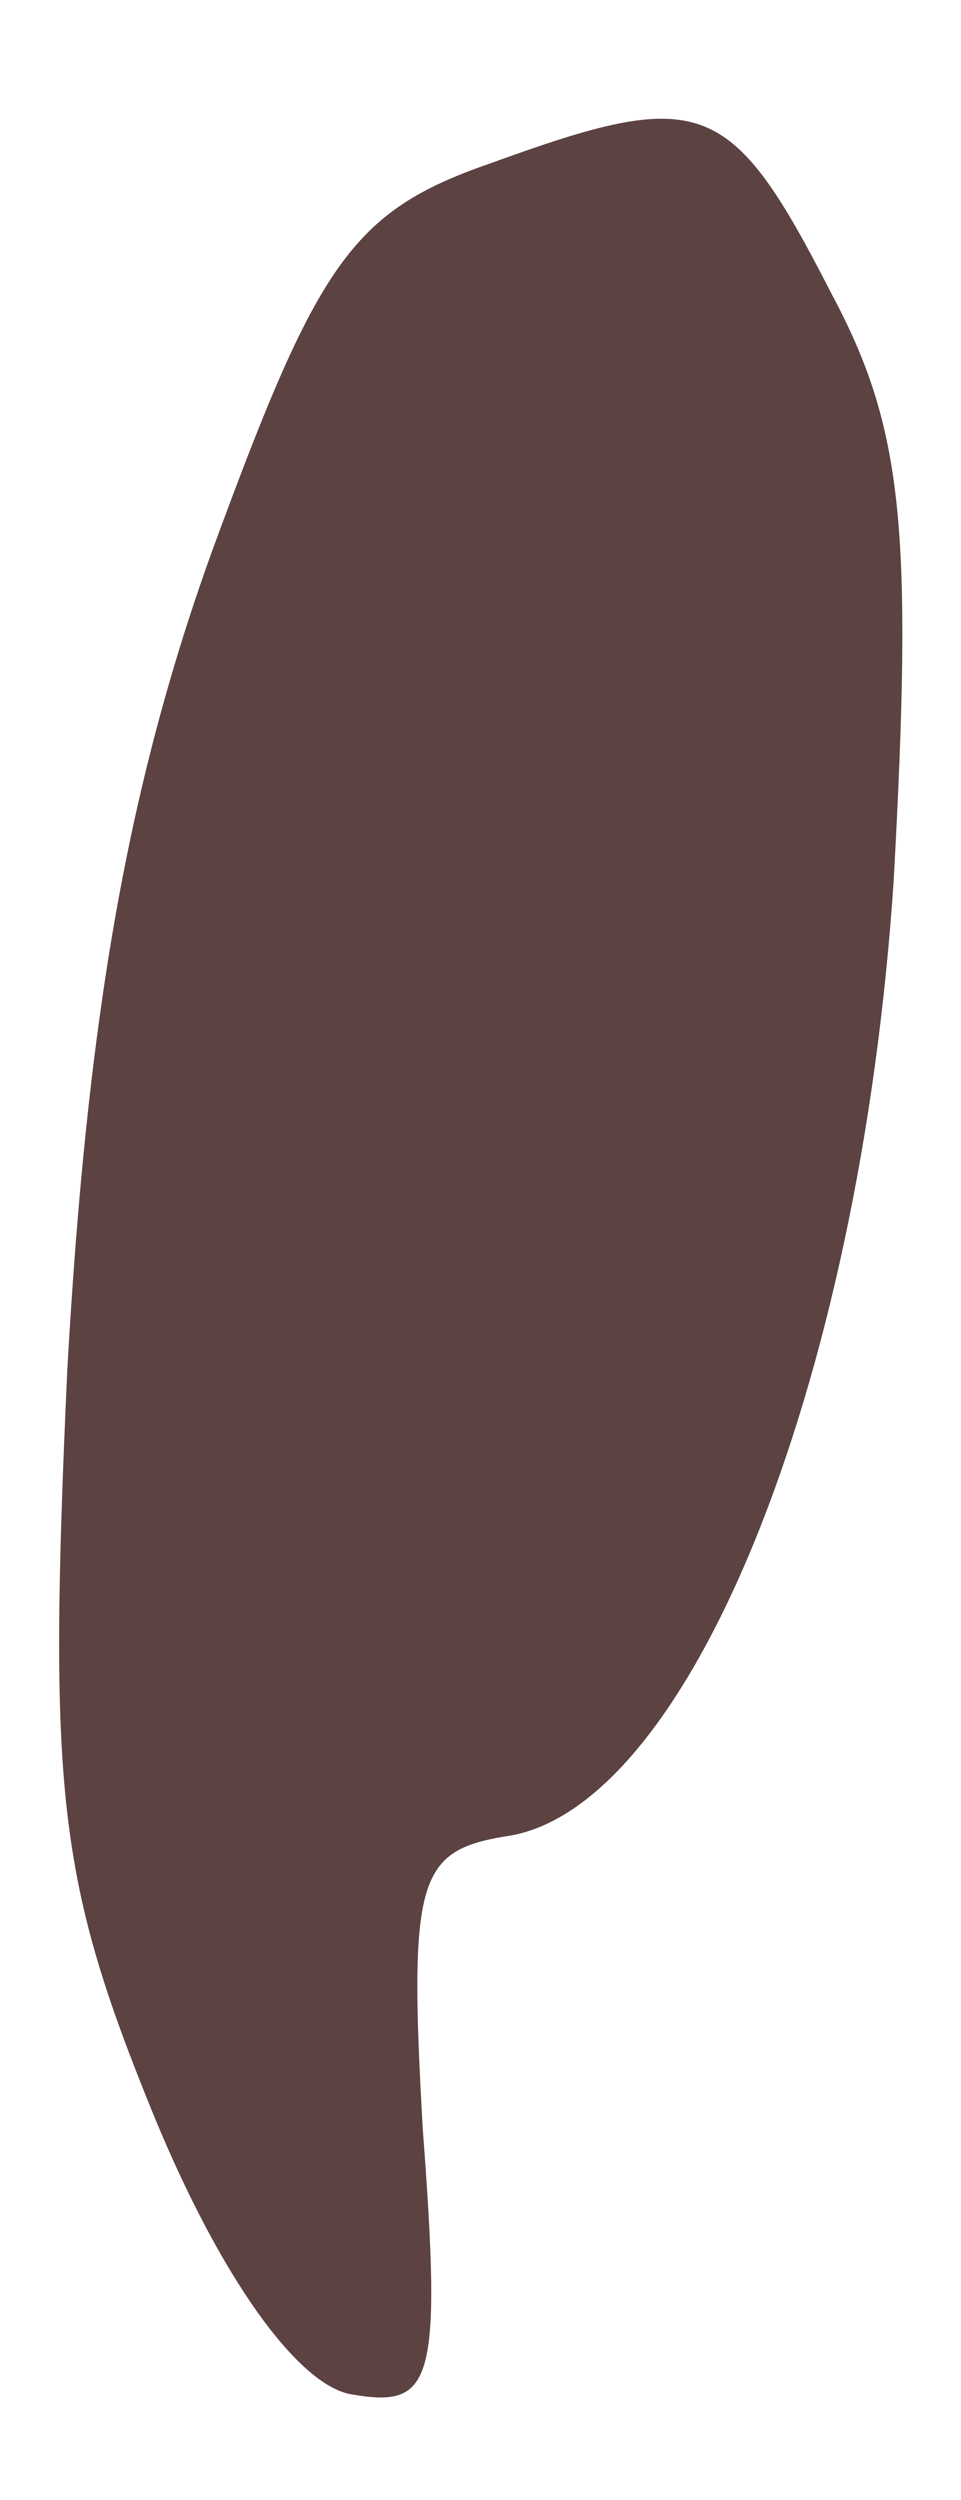 <?xml version="1.0" standalone="no"?>
<!DOCTYPE svg PUBLIC "-//W3C//DTD SVG 20010904//EN"
 "http://www.w3.org/TR/2001/REC-SVG-20010904/DTD/svg10.dtd">
<svg version="1.0" xmlns="http://www.w3.org/2000/svg"
 width="20pt" height="52pt" viewBox="0 0 20 52"
 preserveAspectRatio="xMidYMid meet">

<g transform="translate(0,52) scale(0.1,-0.1)"
fill="#5d4242" stroke="none">
<path d="M102 486 c-29 -10 -36 -21 -58 -81 -18 -50 -26 -99 -30 -170 -4 -88
-2 -106 18 -155 14 -34 30 -56 41 -58 17 -3 19 2 15 55 -3 52 -1 58 17 61 38
5 74 93 81 199 4 73 2 94 -13 122 -21 41 -27 43 -71 27z"/>
</g>
</svg>
